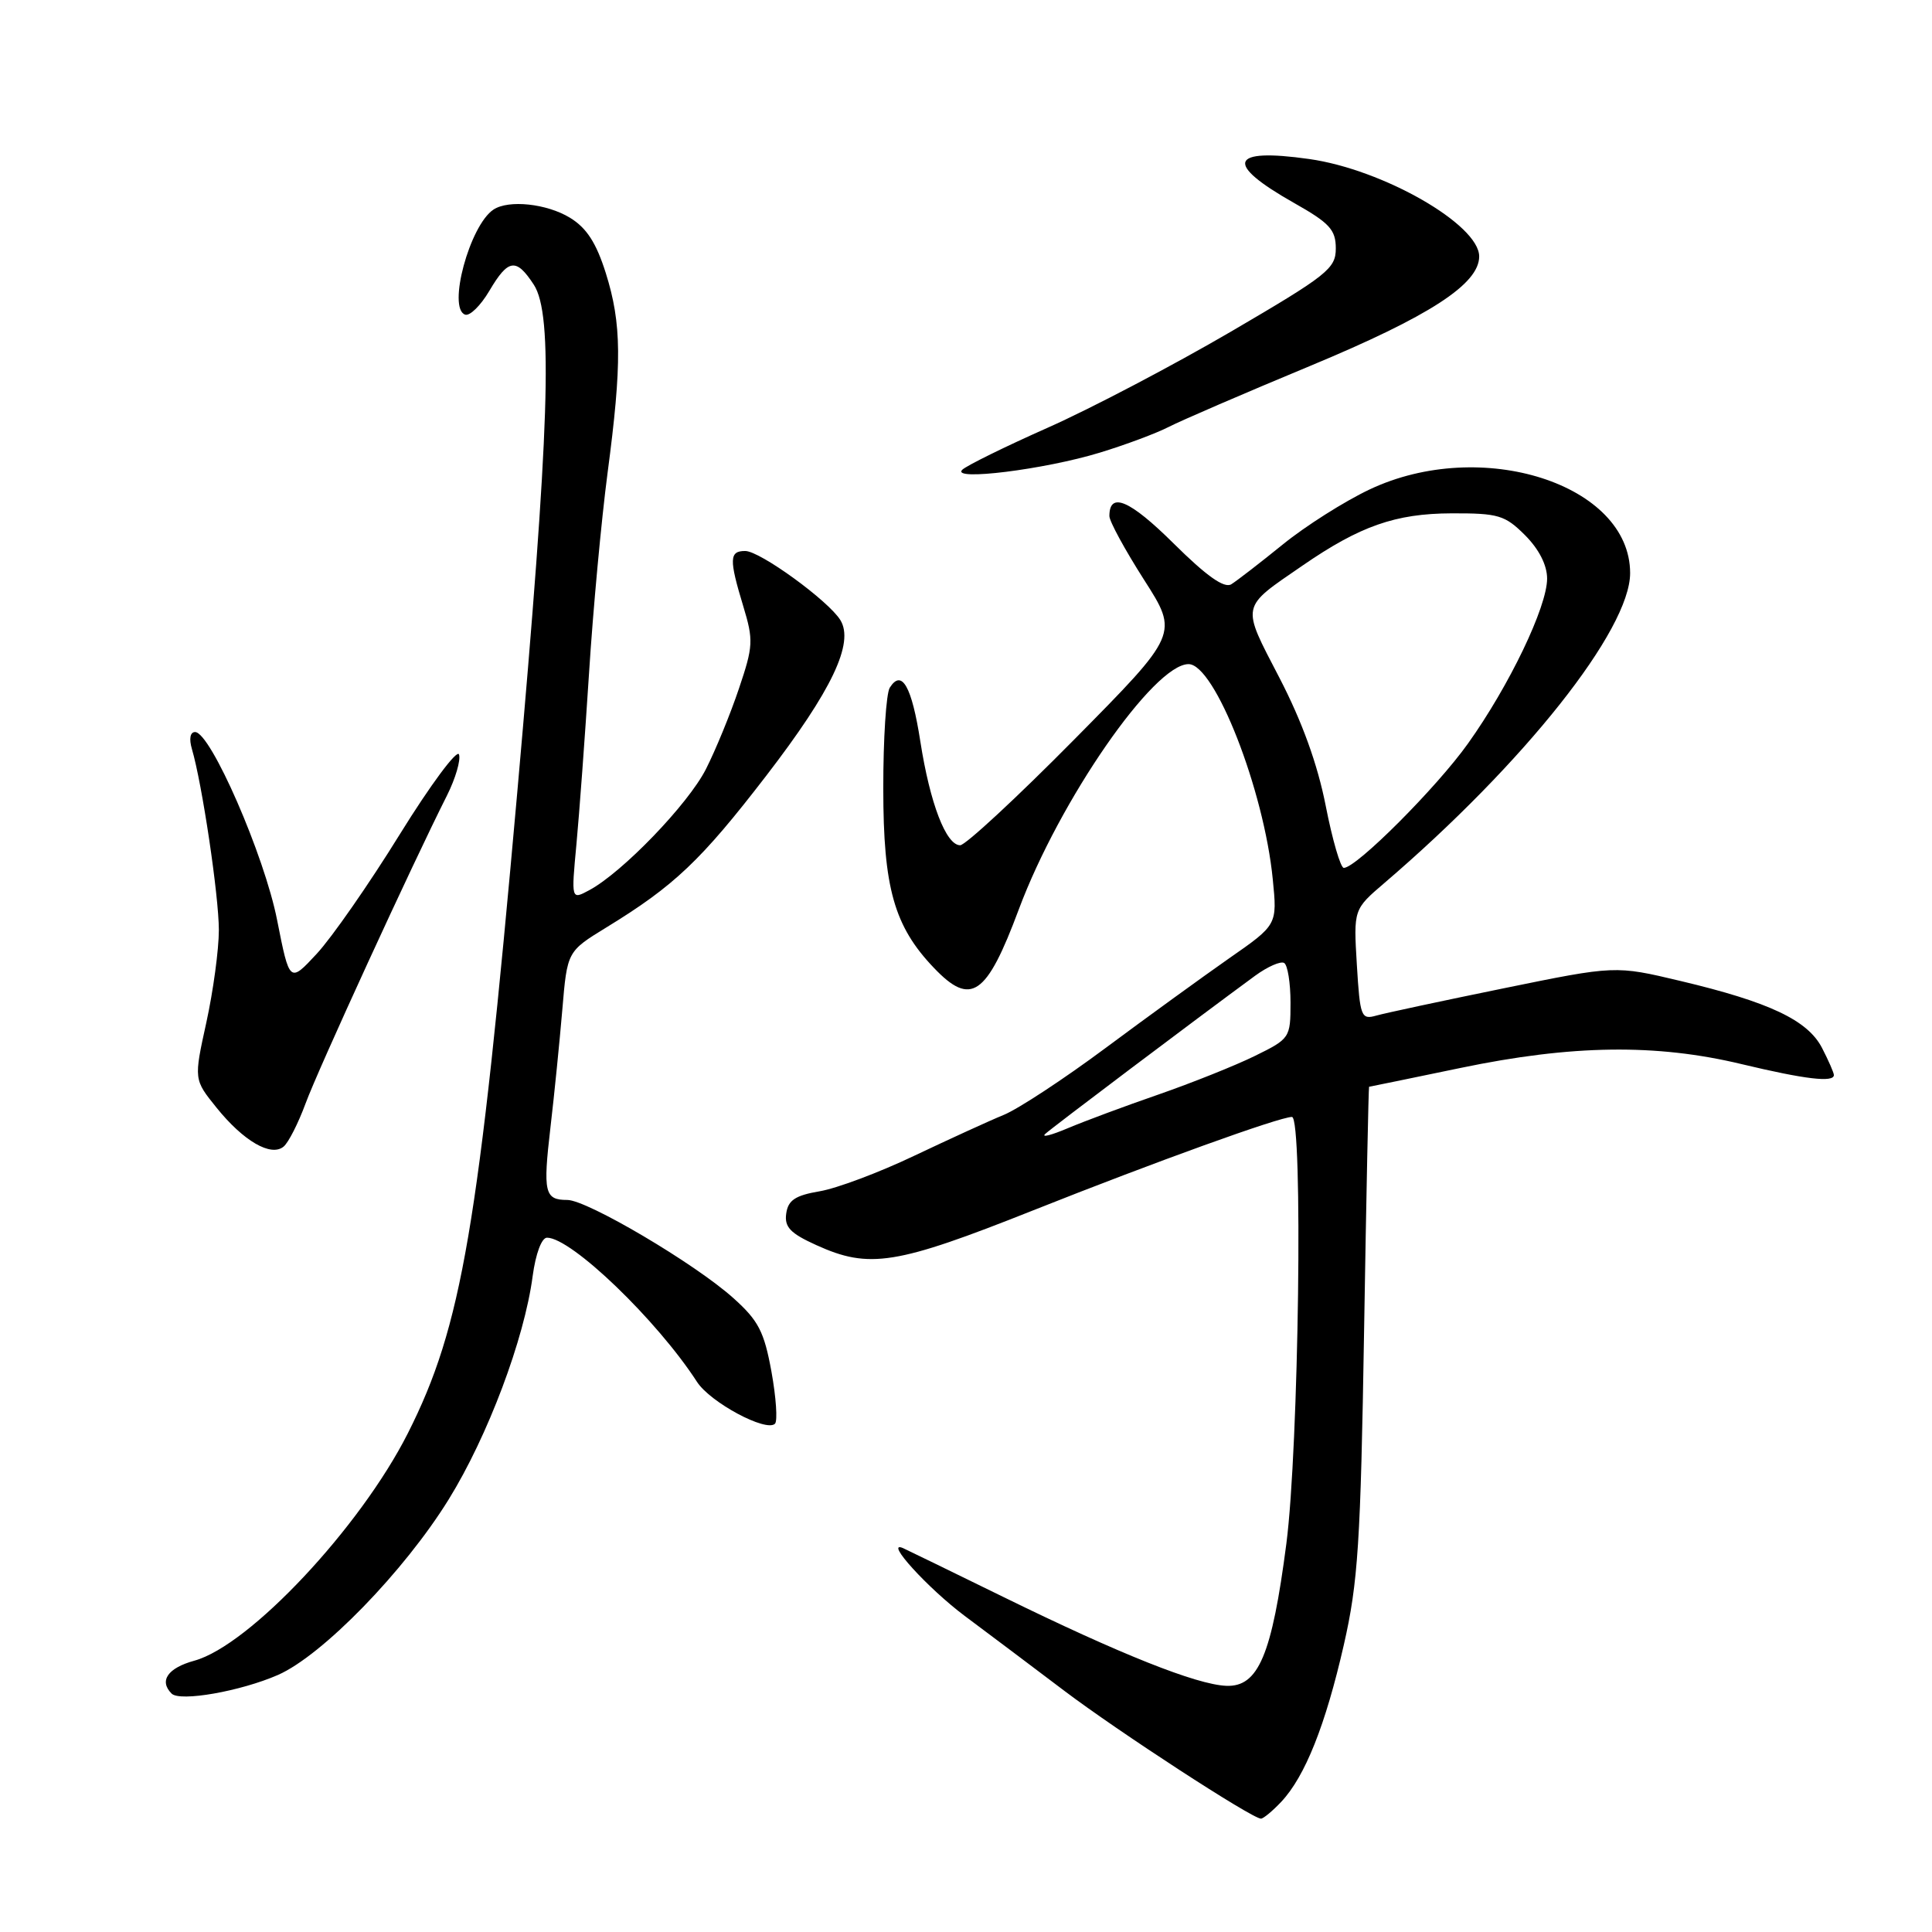 <?xml version="1.0" encoding="UTF-8" standalone="no"?>
<!DOCTYPE svg PUBLIC "-//W3C//DTD SVG 1.1//EN" "http://www.w3.org/Graphics/SVG/1.1/DTD/svg11.dtd" >
<svg xmlns="http://www.w3.org/2000/svg" xmlns:xlink="http://www.w3.org/1999/xlink" version="1.1" viewBox="0 0 256 256">
 <g >
 <path fill="currentColor"
d=" M 169.78 238.74 C 172.93 235.38 175.63 228.61 178.06 217.97 C 179.95 209.67 180.29 204.50 180.75 176.25 C 181.04 158.51 181.34 144.00 181.41 144.00 C 181.48 144.00 186.93 142.88 193.52 141.51 C 208.30 138.43 219.46 138.28 230.81 141.01 C 239.18 143.01 243.00 143.47 243.00 142.45 C 243.00 142.15 242.29 140.53 241.43 138.86 C 239.53 135.18 234.46 132.78 222.66 129.98 C 214.04 127.93 214.04 127.93 199.27 130.95 C 191.15 132.61 183.54 134.24 182.37 134.57 C 180.36 135.14 180.21 134.75 179.79 127.84 C 179.35 120.50 179.35 120.50 183.43 117.01 C 201.98 101.13 216.00 83.45 216.00 75.94 C 216.00 64.16 196.30 57.84 181.47 64.86 C 178.15 66.43 172.97 69.71 169.97 72.15 C 166.96 74.59 163.89 76.96 163.15 77.42 C 162.21 77.99 159.87 76.33 155.50 72.00 C 149.70 66.25 147.00 65.10 147.00 68.38 C 147.00 69.08 149.07 72.87 151.59 76.82 C 156.18 83.99 156.18 83.99 142.34 97.99 C 134.73 105.69 127.93 111.99 127.23 112.00 C 125.36 112.00 123.23 106.46 121.95 98.25 C 120.81 90.92 119.49 88.61 117.90 91.12 C 117.42 91.88 117.03 97.90 117.04 104.50 C 117.04 117.65 118.48 122.74 123.75 128.25 C 128.66 133.40 130.72 131.98 135.00 120.49 C 140.40 106.03 152.88 88.00 157.49 88.00 C 160.96 88.00 167.49 104.68 168.65 116.52 C 169.25 122.54 169.25 122.54 162.87 126.98 C 159.37 129.43 152.00 134.77 146.50 138.86 C 141.00 142.95 134.93 146.94 133.00 147.73 C 131.07 148.52 125.73 150.97 121.11 153.16 C 116.50 155.36 110.87 157.47 108.61 157.85 C 105.38 158.40 104.43 159.03 104.18 160.79 C 103.92 162.59 104.71 163.42 108.18 164.99 C 115.18 168.17 118.74 167.60 136.87 160.39 C 153.06 153.95 169.55 148.00 171.19 148.00 C 172.68 148.00 172.10 191.81 170.45 204.54 C 168.53 219.31 166.74 223.55 162.49 223.38 C 158.53 223.22 148.38 219.17 133.00 211.63 C 126.12 208.26 120.12 205.34 119.65 205.13 C 117.09 204.03 122.97 210.48 127.82 214.11 C 130.94 216.44 136.88 220.90 141.00 224.02 C 148.15 229.43 165.86 240.95 167.08 240.98 C 167.39 240.99 168.61 239.98 169.78 238.74 Z  M 36.83 221.94 C 42.71 219.36 53.56 208.21 59.46 198.67 C 64.63 190.31 69.48 177.43 70.58 169.09 C 70.98 166.12 71.77 164.00 72.48 164.00 C 75.71 164.00 87.06 174.92 92.36 183.11 C 94.12 185.83 101.53 189.80 102.69 188.65 C 103.05 188.28 102.84 185.17 102.22 181.74 C 101.25 176.43 100.50 174.98 97.17 172.00 C 92.08 167.43 77.80 159.00 75.17 159.00 C 72.16 159.00 71.93 158.03 72.94 149.37 C 73.45 145.04 74.15 138.03 74.51 133.79 C 75.16 126.07 75.16 126.07 80.33 122.90 C 89.35 117.38 92.88 114.03 101.53 102.79 C 110.23 91.48 113.22 85.19 111.35 82.16 C 109.75 79.58 100.70 73.01 98.75 73.01 C 96.63 73.00 96.59 74.08 98.49 80.34 C 99.85 84.83 99.81 85.63 97.91 91.25 C 96.79 94.59 94.82 99.39 93.54 101.91 C 91.19 106.55 82.45 115.62 78.07 117.96 C 75.69 119.24 75.69 119.24 76.38 111.87 C 76.76 107.82 77.51 97.62 78.05 89.21 C 78.58 80.80 79.69 68.88 80.50 62.71 C 82.43 48.15 82.38 42.88 80.27 36.18 C 79.00 32.16 77.73 30.20 75.52 28.85 C 72.45 26.98 67.40 26.44 65.39 27.77 C 62.24 29.85 59.26 40.87 61.63 41.69 C 62.25 41.91 63.69 40.49 64.84 38.54 C 67.35 34.29 68.39 34.14 70.73 37.72 C 73.32 41.69 72.83 56.63 68.54 105.00 C 63.41 162.73 61.19 175.75 54.06 189.88 C 47.75 202.39 33.05 218.05 25.75 220.05 C 22.22 221.02 21.05 222.72 22.74 224.41 C 23.85 225.52 31.89 224.10 36.83 221.94 Z  M 40.48 146.24 C 42.10 141.80 54.65 114.48 59.22 105.42 C 60.35 103.17 61.07 100.72 60.82 99.97 C 60.58 99.23 57.04 103.99 52.97 110.56 C 48.91 117.13 43.95 124.25 41.97 126.38 C 38.37 130.26 38.37 130.26 36.72 121.92 C 35.04 113.36 27.90 97.00 25.85 97.00 C 25.20 97.00 25.03 97.89 25.43 99.25 C 26.79 103.88 28.99 118.67 29.00 123.22 C 29.00 125.82 28.25 131.34 27.34 135.49 C 25.68 143.04 25.68 143.04 28.69 146.77 C 32.26 151.20 35.91 153.32 37.58 151.93 C 38.22 151.40 39.52 148.84 40.48 146.24 Z  M 145.72 59.98 C 149.14 58.94 153.25 57.40 154.86 56.57 C 156.47 55.74 164.92 52.09 173.64 48.47 C 189.41 41.91 196.00 37.64 196.00 33.98 C 196.00 29.76 183.26 22.45 173.47 21.07 C 162.89 19.57 162.18 21.65 171.50 26.91 C 176.19 29.56 177.00 30.45 177.00 32.92 C 177.00 35.59 175.90 36.46 163.11 43.94 C 155.47 48.40 144.56 54.13 138.86 56.66 C 133.16 59.19 128.05 61.71 127.50 62.25 C 125.98 63.76 138.42 62.21 145.72 59.98 Z  M 138.50 150.25 C 139.38 149.43 158.23 135.22 166.31 129.29 C 167.97 128.08 169.70 127.32 170.16 127.60 C 170.62 127.88 171.00 130.25 171.00 132.86 C 171.00 137.52 170.92 137.64 166.25 139.93 C 163.64 141.21 157.90 143.50 153.50 145.03 C 149.10 146.55 143.70 148.56 141.50 149.49 C 139.30 150.42 137.95 150.77 138.50 150.25 Z  M 175.66 106.75 C 174.58 101.26 172.53 95.60 169.53 89.81 C 164.44 80.00 164.32 80.63 172.58 74.95 C 180.21 69.69 184.91 68.05 192.33 68.02 C 198.55 68.00 199.41 68.26 202.08 70.92 C 203.93 72.78 205.00 74.88 205.00 76.67 C 205.00 80.41 199.98 90.87 194.51 98.53 C 190.35 104.37 179.73 115.00 178.06 115.00 C 177.63 115.00 176.55 111.29 175.66 106.75 Z "/>
</g>
</svg>